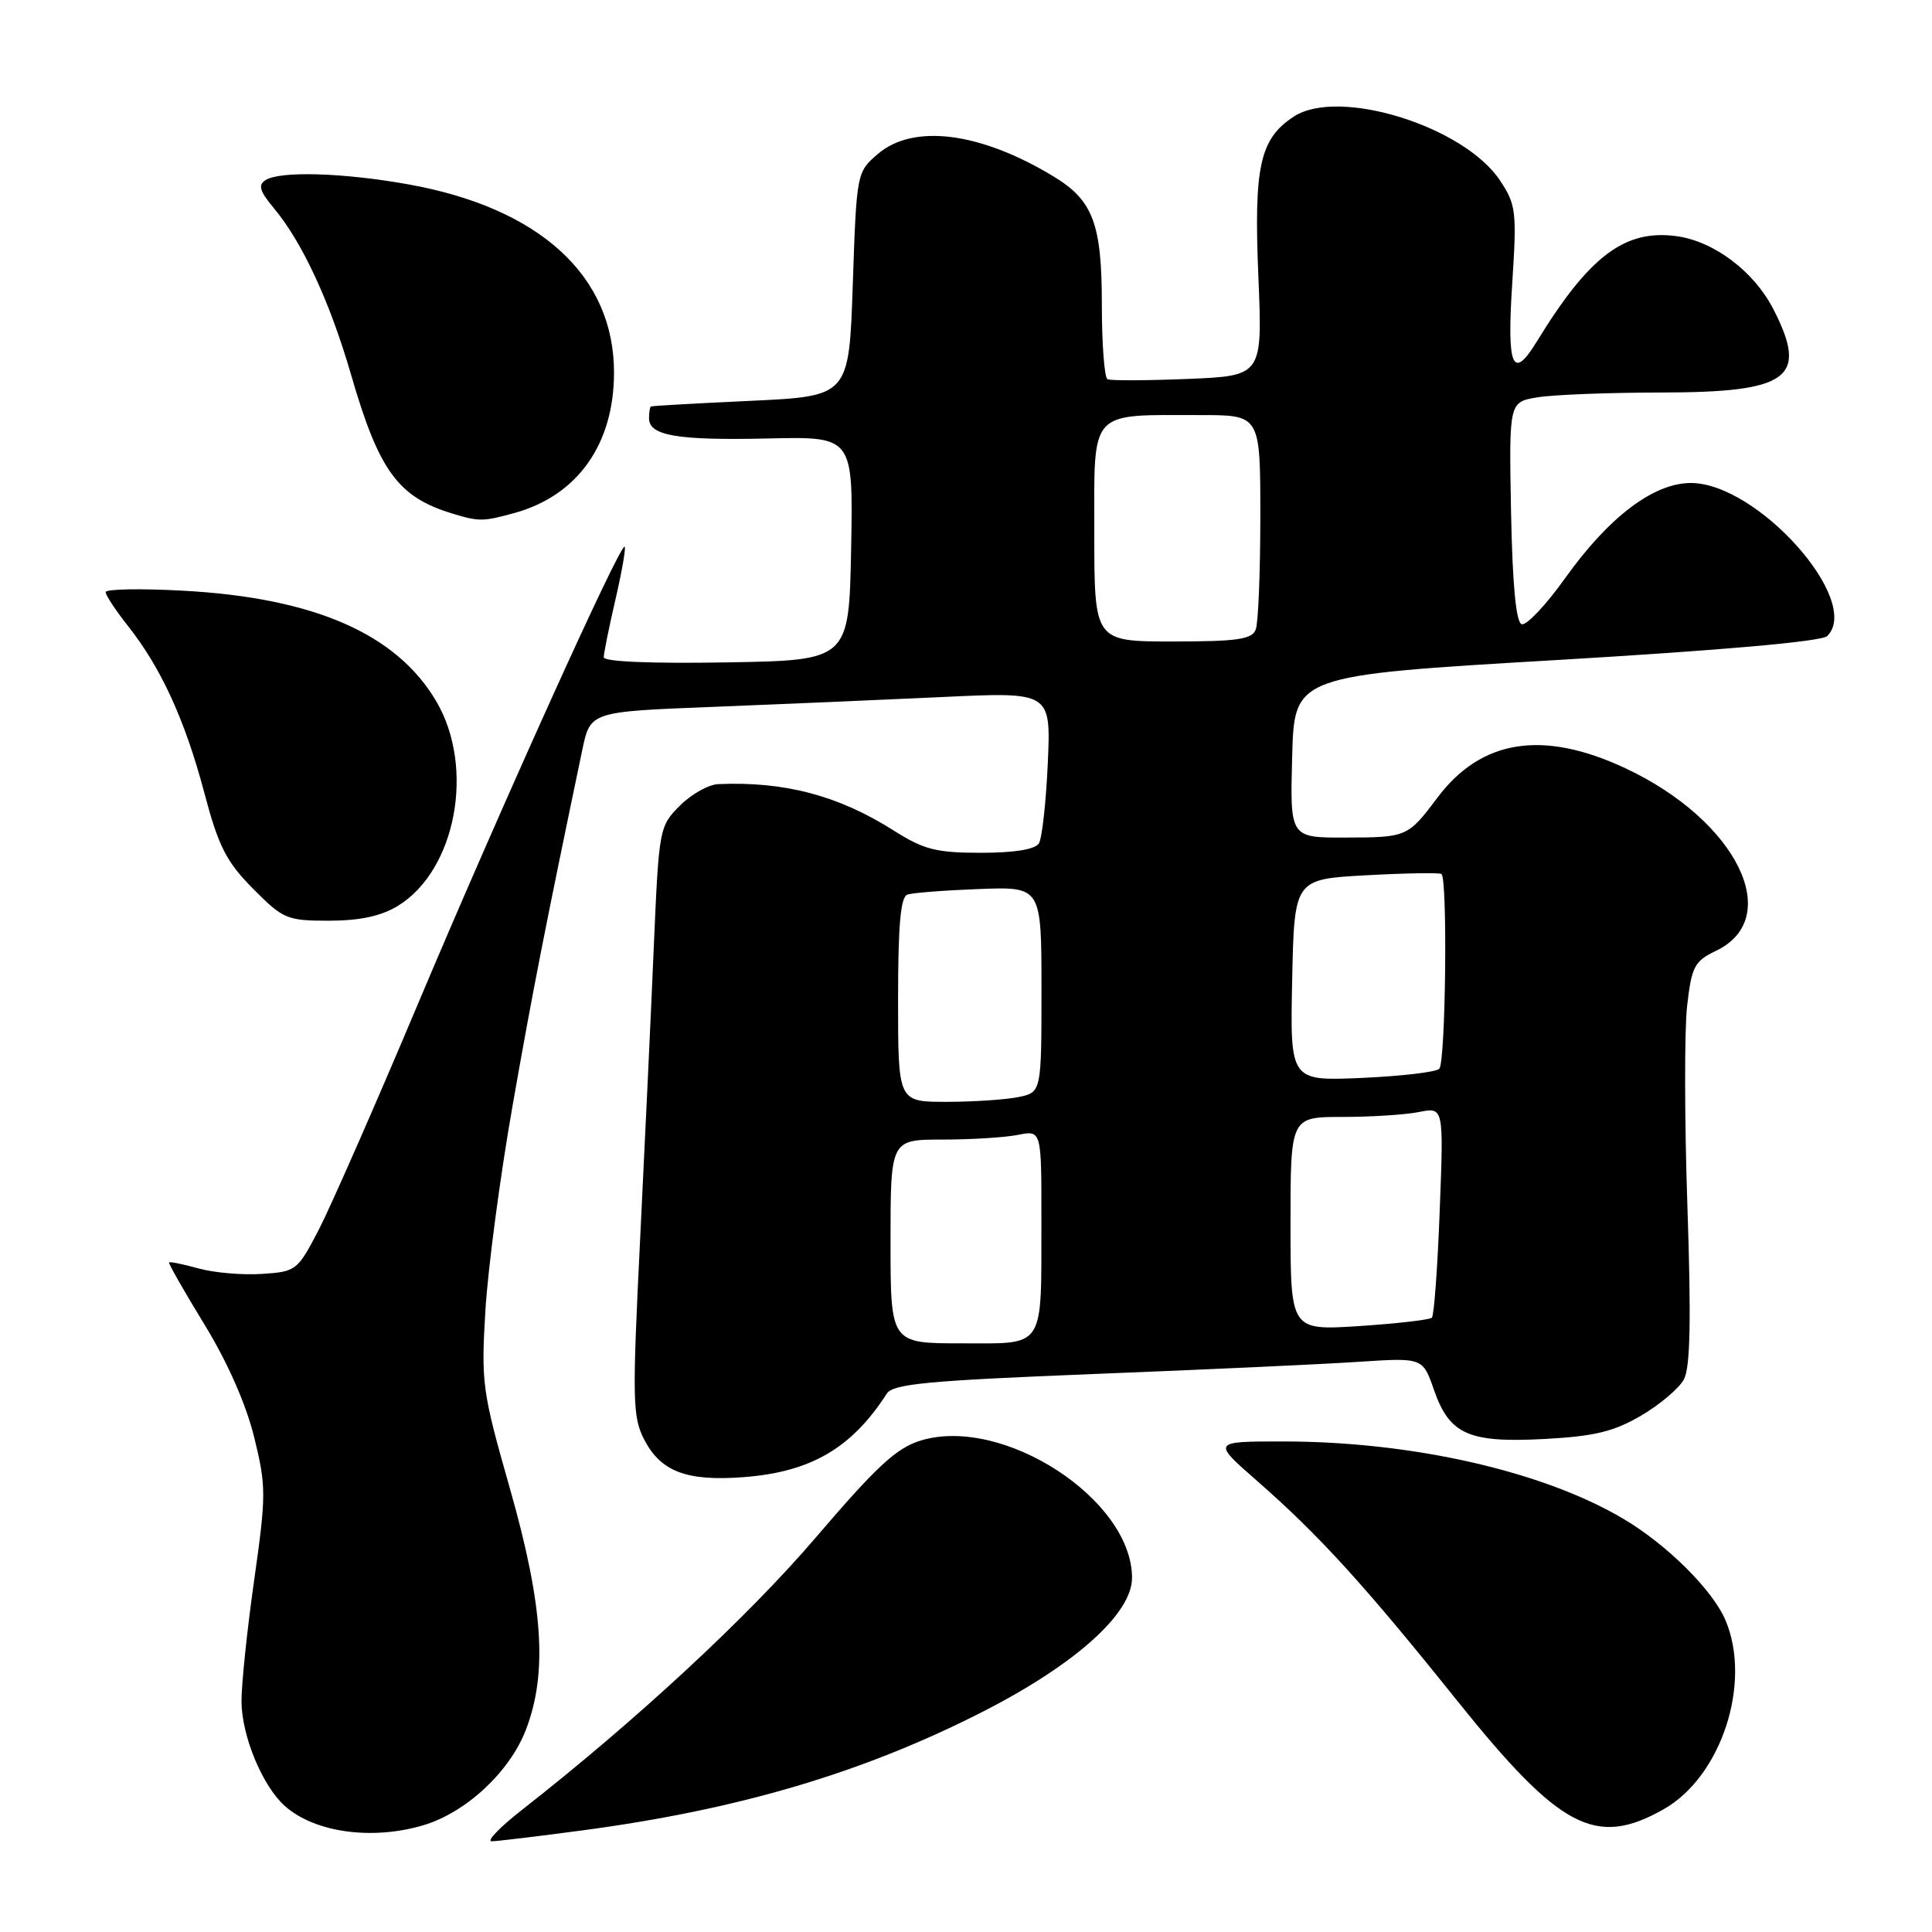 <?xml version="1.0" encoding="UTF-8" standalone="no"?>
<!DOCTYPE svg PUBLIC "-//W3C//DTD SVG 1.1//EN" "http://www.w3.org/Graphics/SVG/1.1/DTD/svg11.dtd" >
<svg xmlns="http://www.w3.org/2000/svg" xmlns:xlink="http://www.w3.org/1999/xlink" version="1.1" viewBox="0 0 256 256">
 <g >
 <path fill="currentColor"
d=" M 77.14 242.54 C 97.88 239.78 114.36 234.90 130.22 226.81 C 142.50 220.54 150.00 213.81 150.00 209.07 C 150.00 198.70 132.96 187.60 122.06 190.86 C 118.81 191.84 116.24 194.20 108.05 203.78 C 99.07 214.28 84.23 228.03 69.16 239.82 C 66.22 242.12 64.42 243.99 65.16 243.98 C 65.90 243.97 71.29 243.32 77.14 242.54 Z  M 56.14 241.84 C 61.77 240.15 67.53 234.78 69.67 229.24 C 72.59 221.69 71.99 212.74 67.53 197.11 C 63.90 184.36 63.74 183.25 64.32 173.61 C 64.66 168.05 66.27 155.85 67.92 146.50 C 70.51 131.70 72.24 122.88 77.15 99.40 C 78.21 94.30 78.21 94.30 94.36 93.67 C 103.24 93.32 116.97 92.73 124.88 92.36 C 139.25 91.68 139.25 91.68 138.84 101.09 C 138.61 106.26 138.08 111.06 137.66 111.75 C 137.16 112.55 134.42 113.00 129.98 113.00 C 124.04 113.00 122.41 112.58 118.39 110.03 C 111.10 105.41 103.94 103.52 95.17 103.90 C 93.89 103.95 91.60 105.24 90.08 106.76 C 87.37 109.47 87.31 109.83 86.65 125.01 C 86.29 133.53 85.47 151.07 84.83 164.00 C 83.76 185.62 83.81 187.76 85.38 190.79 C 87.58 195.01 91.01 196.30 98.53 195.73 C 107.44 195.05 112.84 191.90 117.50 184.67 C 118.33 183.37 122.94 182.94 145.00 182.06 C 159.57 181.49 175.33 180.76 180.01 180.45 C 188.52 179.89 188.52 179.89 190.01 184.17 C 192.07 190.09 194.60 191.21 204.72 190.67 C 211.29 190.31 213.85 189.69 217.45 187.58 C 219.93 186.13 222.49 183.96 223.13 182.77 C 223.97 181.19 224.10 174.89 223.59 159.84 C 223.20 148.43 223.19 136.48 223.55 133.30 C 224.15 128.06 224.52 127.36 227.36 126.00 C 236.52 121.62 230.11 108.69 215.36 101.79 C 204.44 96.68 196.28 97.96 190.47 105.69 C 186.54 110.92 186.43 110.97 178.22 110.98 C 170.93 111.00 170.93 111.00 171.22 100.25 C 171.50 89.50 171.50 89.50 206.24 87.46 C 228.15 86.17 241.40 85.00 242.12 84.28 C 246.79 79.61 232.88 64.00 224.05 64.00 C 219.11 64.00 213.17 68.50 207.36 76.65 C 204.83 80.19 202.25 82.92 201.63 82.71 C 200.88 82.46 200.41 77.50 200.22 67.80 C 199.95 53.27 199.95 53.27 203.72 52.65 C 205.80 52.30 213.14 52.02 220.03 52.01 C 237.08 52.00 239.65 50.11 235.01 41.02 C 232.44 35.98 227.12 31.96 222.13 31.29 C 215.28 30.37 210.57 33.93 203.64 45.25 C 200.43 50.49 199.66 48.70 200.37 37.68 C 201.00 28.02 200.89 27.13 198.77 23.93 C 194.00 16.72 177.37 11.56 171.43 15.45 C 166.93 18.40 166.13 22.04 166.74 36.63 C 167.29 49.80 167.29 49.80 157.40 50.21 C 151.95 50.43 147.16 50.45 146.75 50.25 C 146.34 50.05 146.00 45.59 146.00 40.35 C 146.00 29.65 144.83 26.55 139.62 23.39 C 129.90 17.49 121.02 16.36 116.31 20.41 C 113.52 22.81 113.50 22.90 113.00 37.66 C 112.50 52.50 112.50 52.50 99.50 53.11 C 92.35 53.44 86.39 53.78 86.25 53.86 C 86.11 53.94 86.00 54.64 86.00 55.43 C 86.00 57.74 89.77 58.37 101.78 58.10 C 113.05 57.84 113.05 57.84 112.78 72.67 C 112.50 87.50 112.50 87.50 96.25 87.77 C 86.31 87.94 80.00 87.68 80.00 87.09 C 80.00 86.56 80.70 83.12 81.55 79.44 C 82.40 75.77 82.95 72.62 82.77 72.44 C 82.22 71.89 66.30 107.11 55.39 133.00 C 49.72 146.47 43.78 159.97 42.21 163.00 C 39.42 168.36 39.23 168.51 34.70 168.80 C 32.14 168.97 28.38 168.65 26.33 168.08 C 24.29 167.52 22.52 167.15 22.40 167.28 C 22.29 167.40 24.40 171.10 27.09 175.50 C 30.16 180.52 32.61 186.08 33.68 190.44 C 35.28 196.97 35.28 198.07 33.67 209.44 C 32.73 216.07 31.98 223.30 32.00 225.50 C 32.05 230.10 34.79 236.67 37.75 239.31 C 41.71 242.83 49.34 243.88 56.14 241.84 Z  M 220.45 239.73 C 228.08 235.41 232.14 223.03 228.65 214.72 C 226.97 210.72 220.91 204.69 215.12 201.26 C 204.49 194.95 187.17 191.01 170.05 191.00 C 160.60 191.00 160.60 191.00 166.55 196.21 C 174.77 203.40 180.77 209.99 193.00 225.25 C 206.70 242.34 211.43 244.84 220.45 239.73 Z  M 52.71 120.04 C 60.42 115.33 62.98 101.73 57.81 92.93 C 52.56 83.99 41.63 79.21 24.25 78.27 C 18.61 77.96 14.00 78.05 14.00 78.46 C 14.00 78.87 15.34 80.90 16.97 82.96 C 21.34 88.48 24.52 95.43 27.06 105.00 C 28.96 112.18 29.97 114.16 33.52 117.75 C 37.53 121.79 38.02 122.00 43.62 122.00 C 47.69 121.99 50.49 121.39 52.71 120.04 Z  M 68.22 67.96 C 76.54 65.64 81.34 58.87 81.36 49.41 C 81.39 36.56 71.53 27.54 54.06 24.42 C 45.45 22.88 37.12 22.64 35.19 23.86 C 34.16 24.51 34.41 25.34 36.30 27.60 C 40.04 32.06 43.72 40.01 46.50 49.59 C 50.21 62.40 52.73 65.86 59.94 68.05 C 63.50 69.13 64.01 69.12 68.22 67.96 Z  M 118.00 164.50 C 118.00 151.00 118.00 151.00 124.88 151.00 C 128.66 151.00 133.16 150.72 134.88 150.38 C 138.00 149.75 138.00 149.75 137.99 161.62 C 137.97 178.98 138.60 178.00 127.38 178.00 C 118.00 178.00 118.00 178.00 118.00 164.50 Z  M 171.00 162.15 C 171.00 148.00 171.00 148.00 177.87 148.00 C 181.66 148.00 186.22 147.71 188.02 147.35 C 191.30 146.69 191.30 146.69 190.77 160.39 C 190.49 167.92 190.02 174.32 189.73 174.60 C 189.45 174.88 185.12 175.38 180.11 175.71 C 171.00 176.30 171.00 176.30 171.00 162.15 Z  M 119.00 132.47 C 119.00 122.53 119.33 118.83 120.25 118.53 C 120.94 118.30 125.21 117.97 129.75 117.80 C 138.00 117.49 138.00 117.49 138.00 131.12 C 138.00 144.75 138.00 144.75 134.88 145.38 C 133.16 145.72 128.88 146.00 125.38 146.00 C 119.00 146.00 119.00 146.00 119.00 132.47 Z  M 171.22 129.87 C 171.50 116.50 171.50 116.50 181.00 115.98 C 186.22 115.69 190.72 115.62 191.00 115.81 C 191.83 116.40 191.56 140.77 190.71 141.62 C 190.28 142.06 185.65 142.60 180.43 142.83 C 170.94 143.24 170.94 143.24 171.22 129.87 Z  M 145.00 70.62 C 145.00 54.07 144.16 55.00 159.12 55.00 C 167.00 55.00 167.00 55.00 167.00 68.42 C 167.00 75.80 166.73 82.55 166.39 83.42 C 165.89 84.72 163.95 85.00 155.39 85.00 C 145.00 85.00 145.00 85.00 145.00 70.62 Z "/>
</g>
</svg>